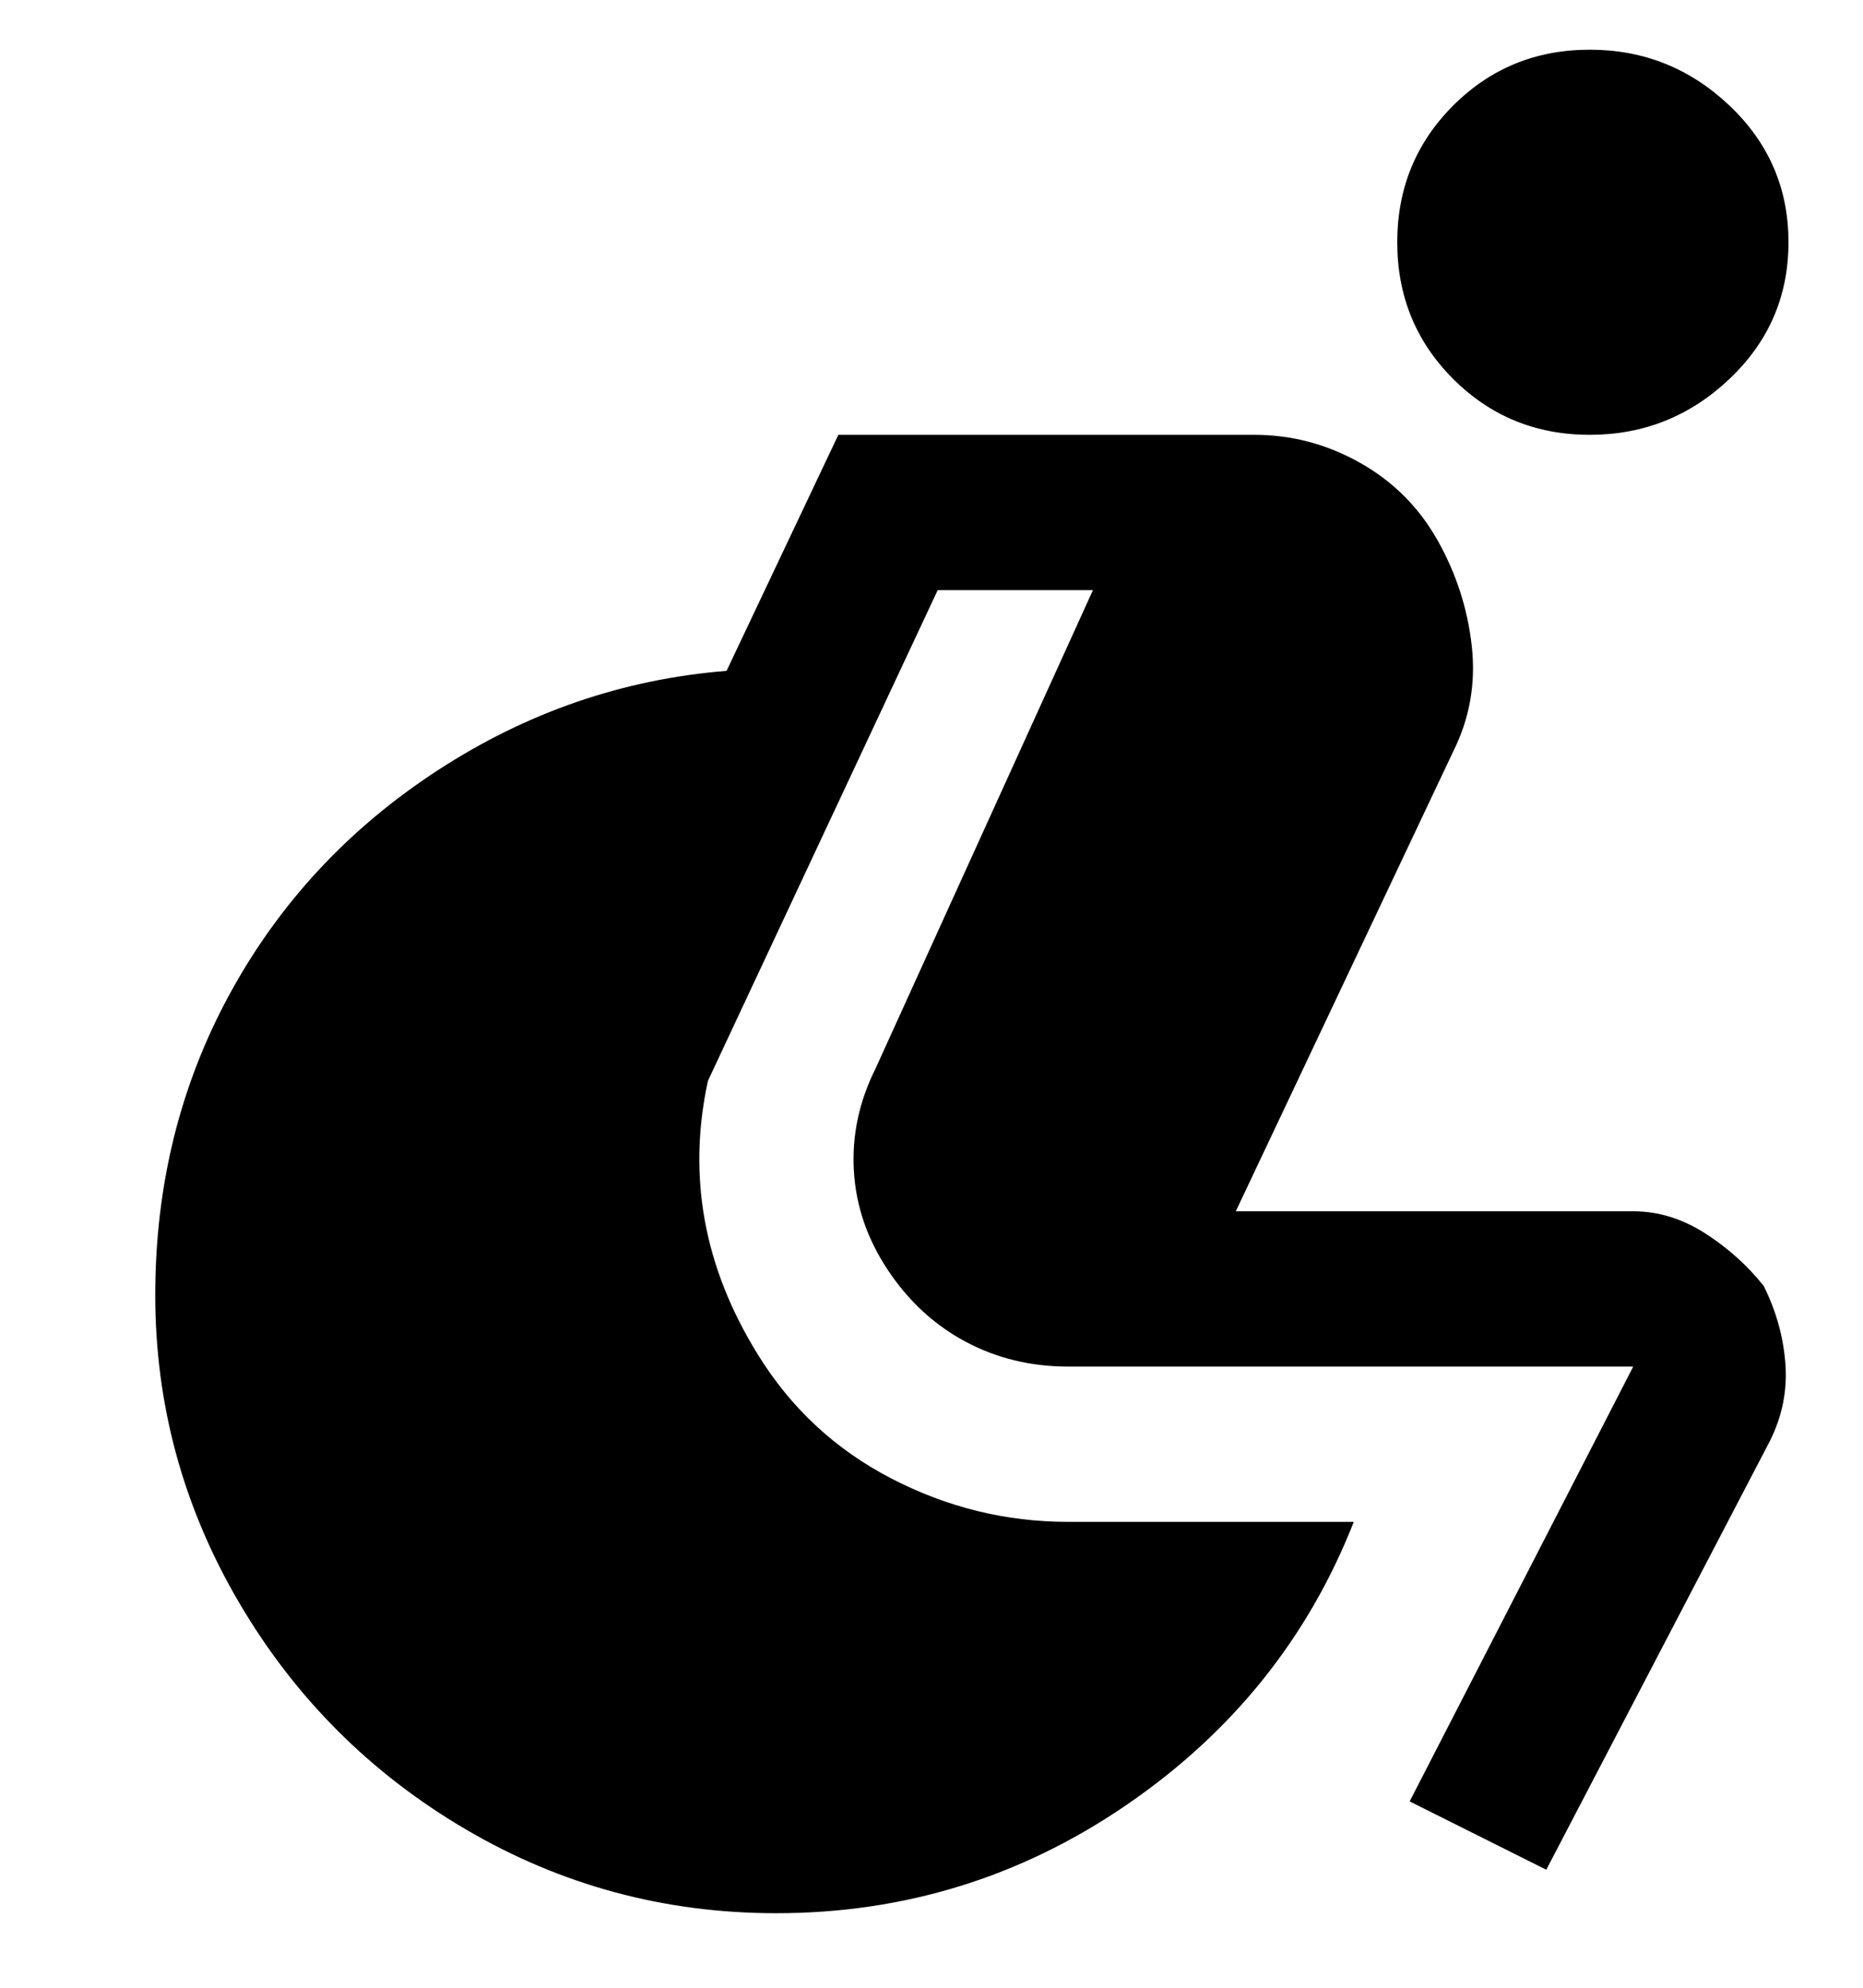 <svg viewBox="0 0 300 320" xmlns="http://www.w3.org/2000/svg"><path d="M225 39q0-13 9-22t22-9q13 0 22.5 9t9.5 22q0 13-9.5 22T256 70q-13 0-22-9t-9-22zm59 168q-4-5-9.5-8.5T263 195h-64l35-74q4-8 3-17t-5.5-17Q227 79 219 74.5T202 70h-67l-18 38q-25 2-46.5 16T37 160q-12 22-12 48.5T38.5 258Q52 281 75 294.5t50 13.5q31 0 56.5-17.5T218 245h-46q-15 0-28.5-7T122 218q-13-21-8-44l37-79h25l-35 77q-4 8-3.5 16.5t5.5 16q5 7.5 12.5 11.5t16.5 4h91l-36 70 22 11 36-69q3-6 2.5-12.5T284 207z"/></svg>